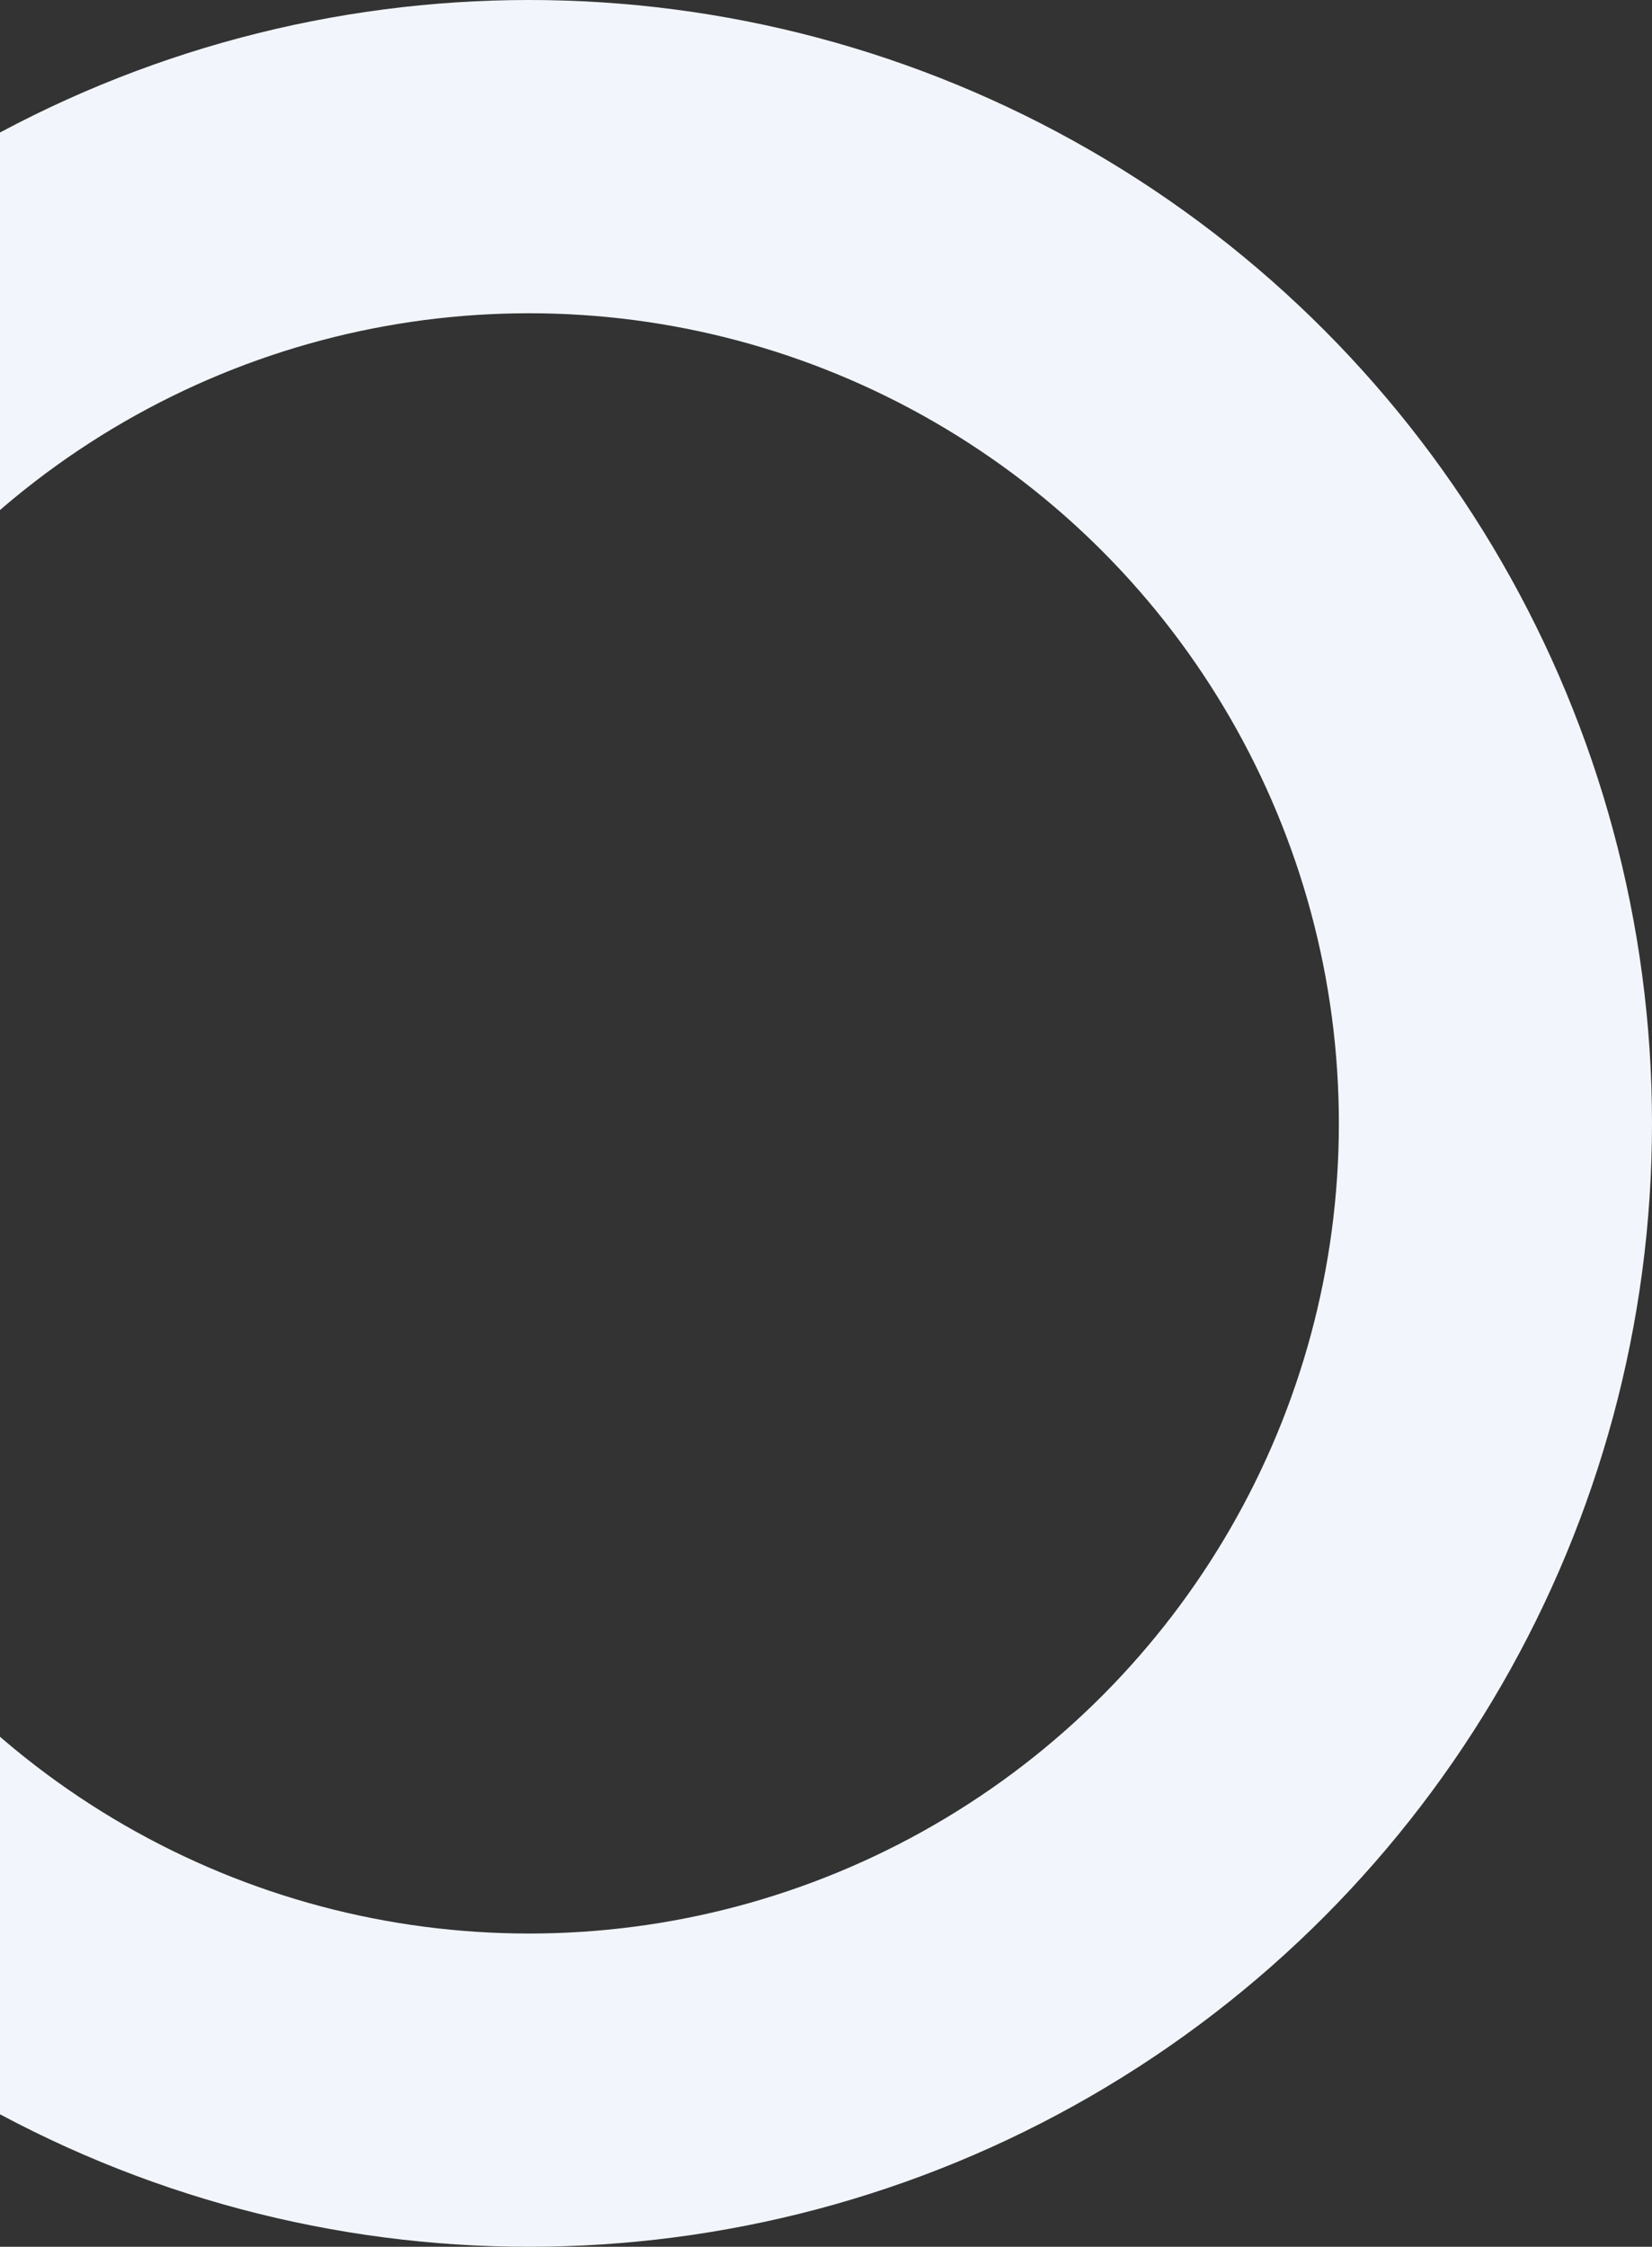 <svg width="306" height="416" viewBox="0 0 306 416" fill="none" xmlns="http://www.w3.org/2000/svg">
<rect x="0" y="0" width="306" height="416" fill="#333333" stroke="none"/>
<circle cx="98" cy="208" r="179" stroke="#F2F6FC" stroke-width="58"/>
</svg>
